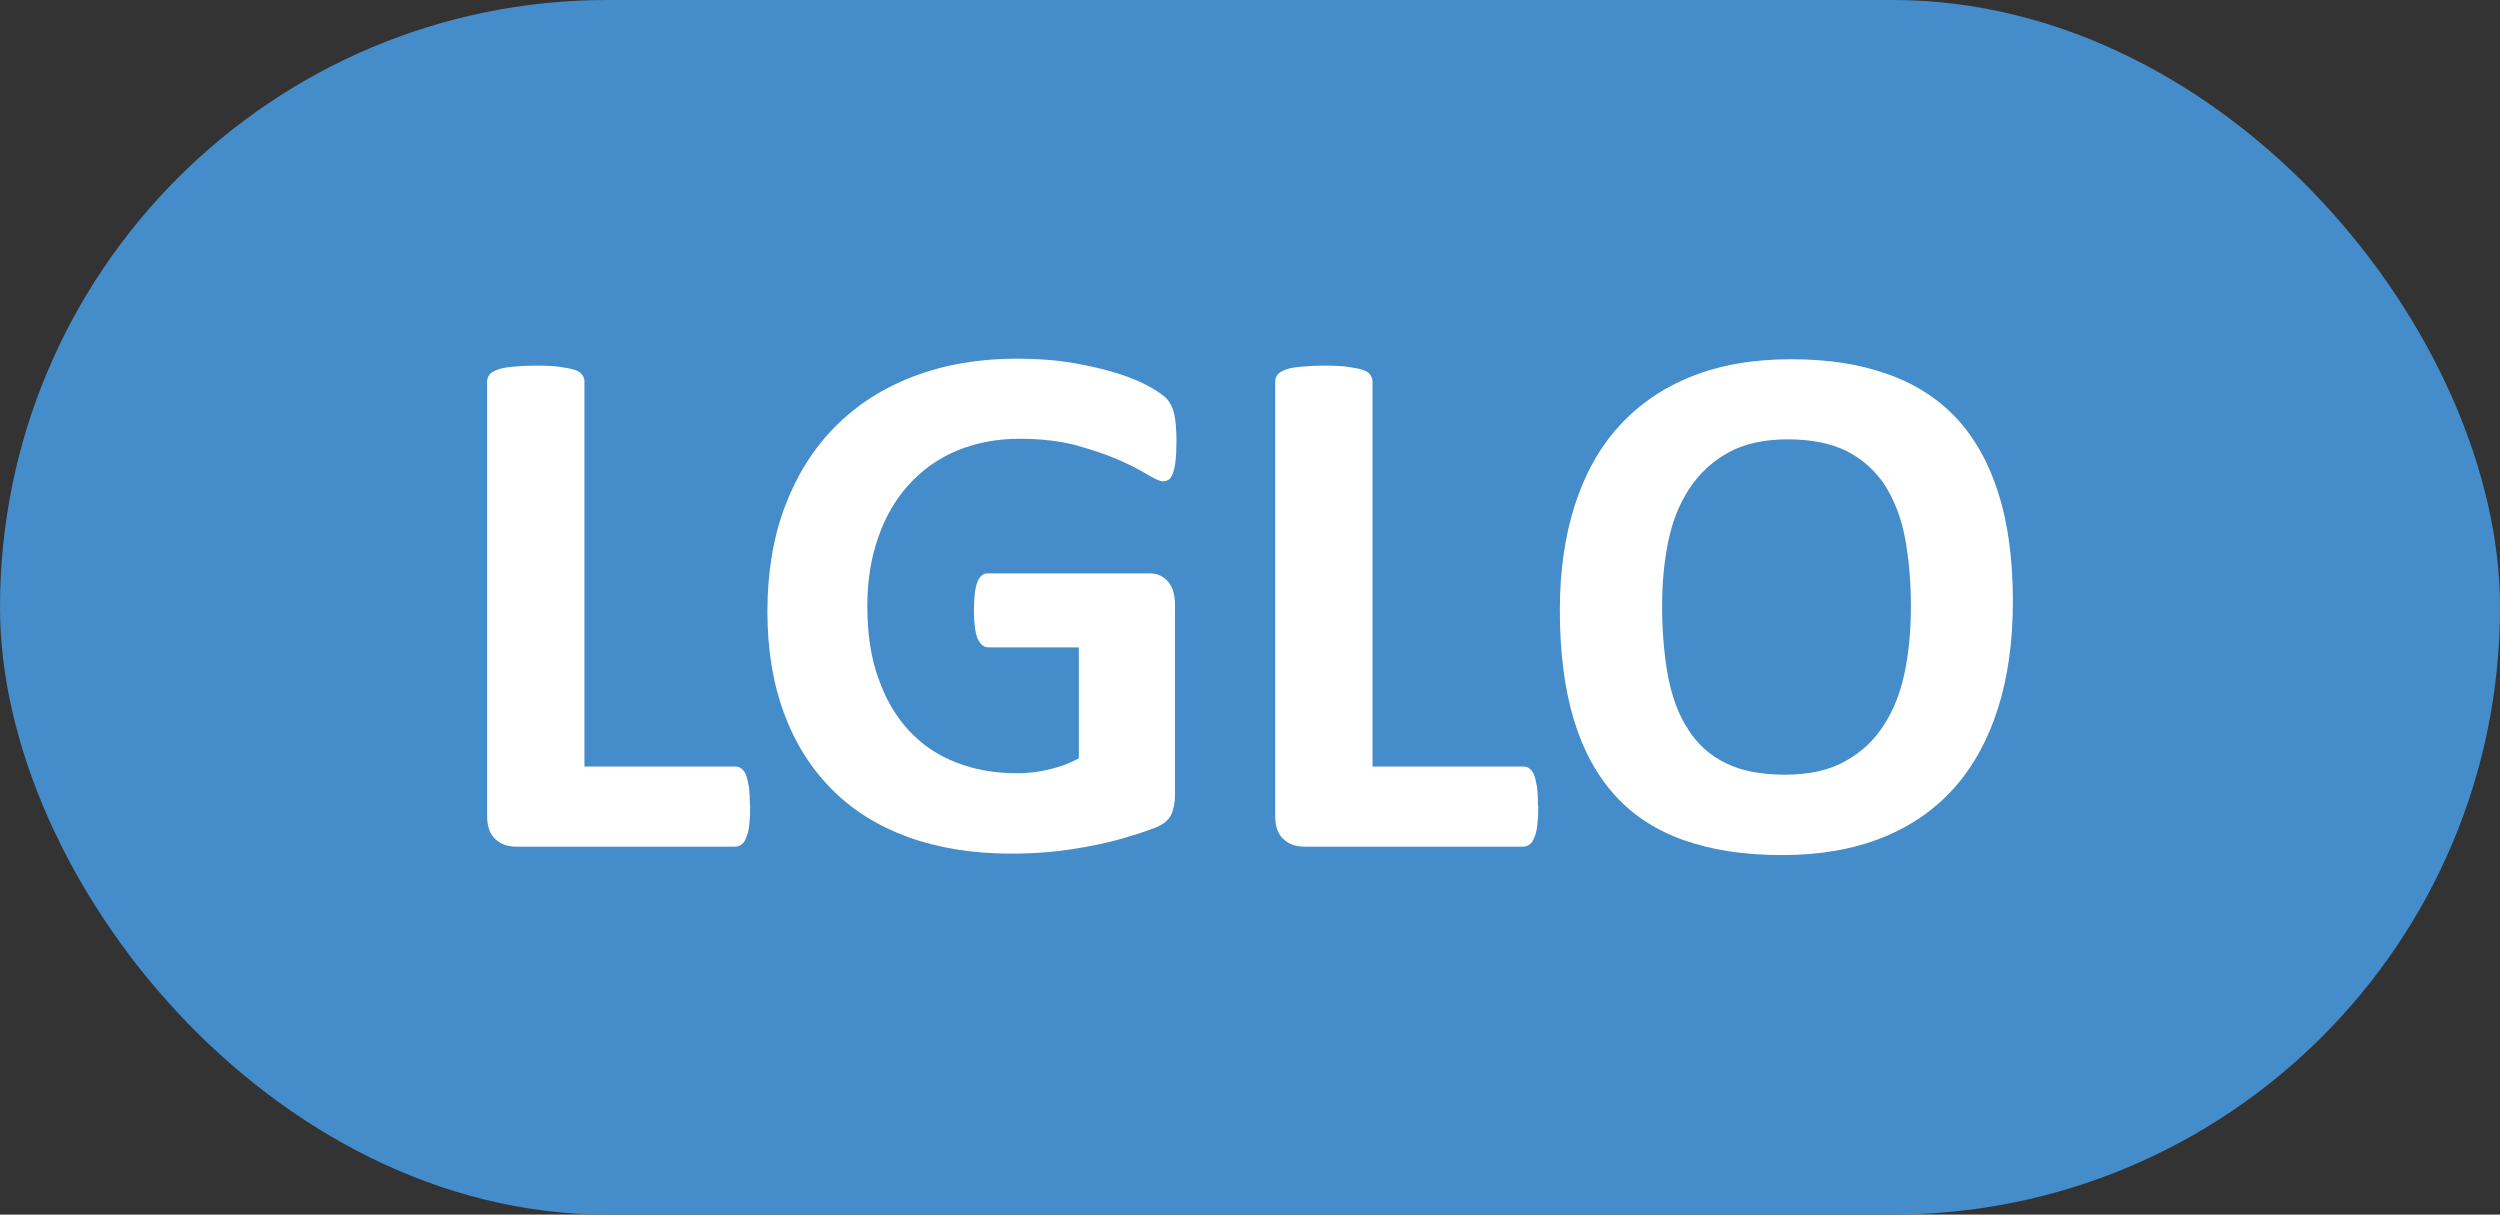 <svg id="Layer_2" xmlns="http://www.w3.org/2000/svg" viewBox="0 0 85.81 41.69"><rect x="0" y="0" width="85.81" height="41.69" fill="#333333" stroke="none"/><defs><style>.cls-1{fill:#fff;}.cls-2{fill:#448cca;}</style></defs><g id="LGLO"><rect class="cls-2" x="0" y="0" width="85.81" height="41.69" rx="20.85" ry="20.85"/><g><path class="cls-1" d="M25.75,27.66c0,.25-.01,.47-.03,.64-.02,.17-.05,.32-.1,.43-.04,.11-.09,.2-.16,.25s-.14,.08-.22,.08h-7.53c-.28,0-.51-.08-.7-.25s-.29-.43-.29-.81V13.09c0-.08,.03-.16,.08-.23,.05-.07,.15-.12,.27-.17s.3-.08,.51-.1,.48-.04,.81-.04,.6,.01,.81,.04c.21,.03,.38,.06,.51,.1s.22,.1,.27,.17c.05,.07,.08,.14,.08,.23v13.22h5.17c.08,0,.16,.02,.22,.07s.12,.12,.16,.23c.04,.11,.07,.25,.1,.42,.02,.17,.03,.39,.03,.64Z"/><path class="cls-1" d="M40.38,15.18c0,.25-.01,.46-.03,.63-.02,.18-.05,.32-.09,.43s-.08,.18-.14,.22c-.06,.04-.12,.06-.2,.06-.11,0-.29-.08-.53-.23-.25-.15-.57-.32-.98-.5s-.89-.34-1.45-.5c-.56-.15-1.22-.23-1.96-.23-.79,0-1.51,.14-2.16,.41-.64,.27-1.19,.66-1.65,1.17s-.81,1.11-1.05,1.82c-.25,.71-.37,1.49-.37,2.34,0,.94,.12,1.77,.38,2.48,.25,.72,.6,1.31,1.05,1.8,.45,.48,.99,.85,1.62,1.09,.63,.25,1.33,.37,2.09,.37,.37,0,.74-.04,1.1-.13,.36-.08,.7-.21,1.02-.38v-3.81h-3.11c-.15,0-.27-.1-.36-.29-.08-.19-.13-.51-.13-.97,0-.24,.01-.44,.03-.6,.02-.16,.05-.29,.09-.39,.04-.1,.09-.17,.15-.22,.06-.05,.13-.07,.2-.07h5.55c.14,0,.26,.02,.36,.07,.11,.05,.2,.12,.28,.21,.08,.09,.14,.21,.18,.34,.04,.13,.06,.28,.06,.45v6.54c0,.25-.04,.48-.13,.67s-.27,.34-.55,.45c-.28,.11-.62,.22-1.02,.34s-.83,.22-1.26,.3c-.44,.08-.88,.15-1.32,.19s-.89,.06-1.34,.06c-1.31,0-2.49-.19-3.52-.56-1.04-.38-1.92-.92-2.63-1.64-.72-.72-1.27-1.59-1.65-2.62s-.57-2.19-.57-3.5,.2-2.55,.61-3.62,.98-1.98,1.73-2.73c.75-.75,1.64-1.32,2.7-1.72s2.23-.6,3.52-.6c.71,0,1.36,.05,1.94,.15s1.09,.22,1.53,.36c.44,.14,.8,.29,1.08,.45,.29,.16,.49,.3,.6,.42s.2,.29,.25,.5,.08,.54,.08,.96Z"/><path class="cls-1" d="M52.8,27.66c0,.25-.01,.47-.03,.64-.02,.17-.05,.32-.1,.43-.04,.11-.09,.2-.16,.25s-.14,.08-.22,.08h-7.53c-.28,0-.51-.08-.7-.25s-.29-.43-.29-.81V13.09c0-.08,.03-.16,.08-.23,.05-.07,.15-.12,.27-.17s.3-.08,.51-.1,.48-.04,.81-.04,.6,.01,.81,.04c.21,.03,.38,.06,.51,.1s.22,.1,.27,.17c.05,.07,.08,.14,.08,.23v13.22h5.17c.08,0,.16,.02,.22,.07s.12,.12,.16,.23c.04,.11,.07,.25,.1,.42,.02,.17,.03,.39,.03,.64Z"/><path class="cls-1" d="M69.09,20.65c0,1.36-.17,2.58-.51,3.66-.34,1.07-.84,1.99-1.51,2.74-.67,.75-1.5,1.32-2.48,1.71-.99,.39-2.13,.59-3.42,.59s-2.39-.17-3.34-.5-1.75-.84-2.38-1.53-1.11-1.56-1.43-2.62-.48-2.31-.48-3.76c0-1.33,.17-2.52,.51-3.59,.34-1.06,.84-1.97,1.51-2.71,.67-.74,1.5-1.32,2.48-1.71,.99-.4,2.13-.6,3.43-.6s2.34,.17,3.29,.5,1.75,.84,2.39,1.52c.64,.69,1.12,1.55,1.45,2.6,.33,1.05,.49,2.28,.49,3.7Zm-3.5,.18c0-.86-.07-1.65-.2-2.35-.13-.71-.37-1.31-.69-1.82-.33-.5-.76-.89-1.3-1.17-.54-.27-1.22-.41-2.03-.41s-1.51,.15-2.06,.46c-.55,.31-.99,.72-1.33,1.24-.34,.52-.58,1.12-.72,1.81s-.21,1.42-.21,2.19c0,.9,.07,1.7,.2,2.42,.14,.72,.36,1.33,.69,1.83,.32,.51,.75,.9,1.29,1.16,.54,.27,1.22,.4,2.04,.4s1.51-.15,2.06-.46c.55-.3,1-.72,1.33-1.24,.34-.52,.58-1.14,.72-1.83s.21-1.44,.21-2.23Z"/></g></g></svg>